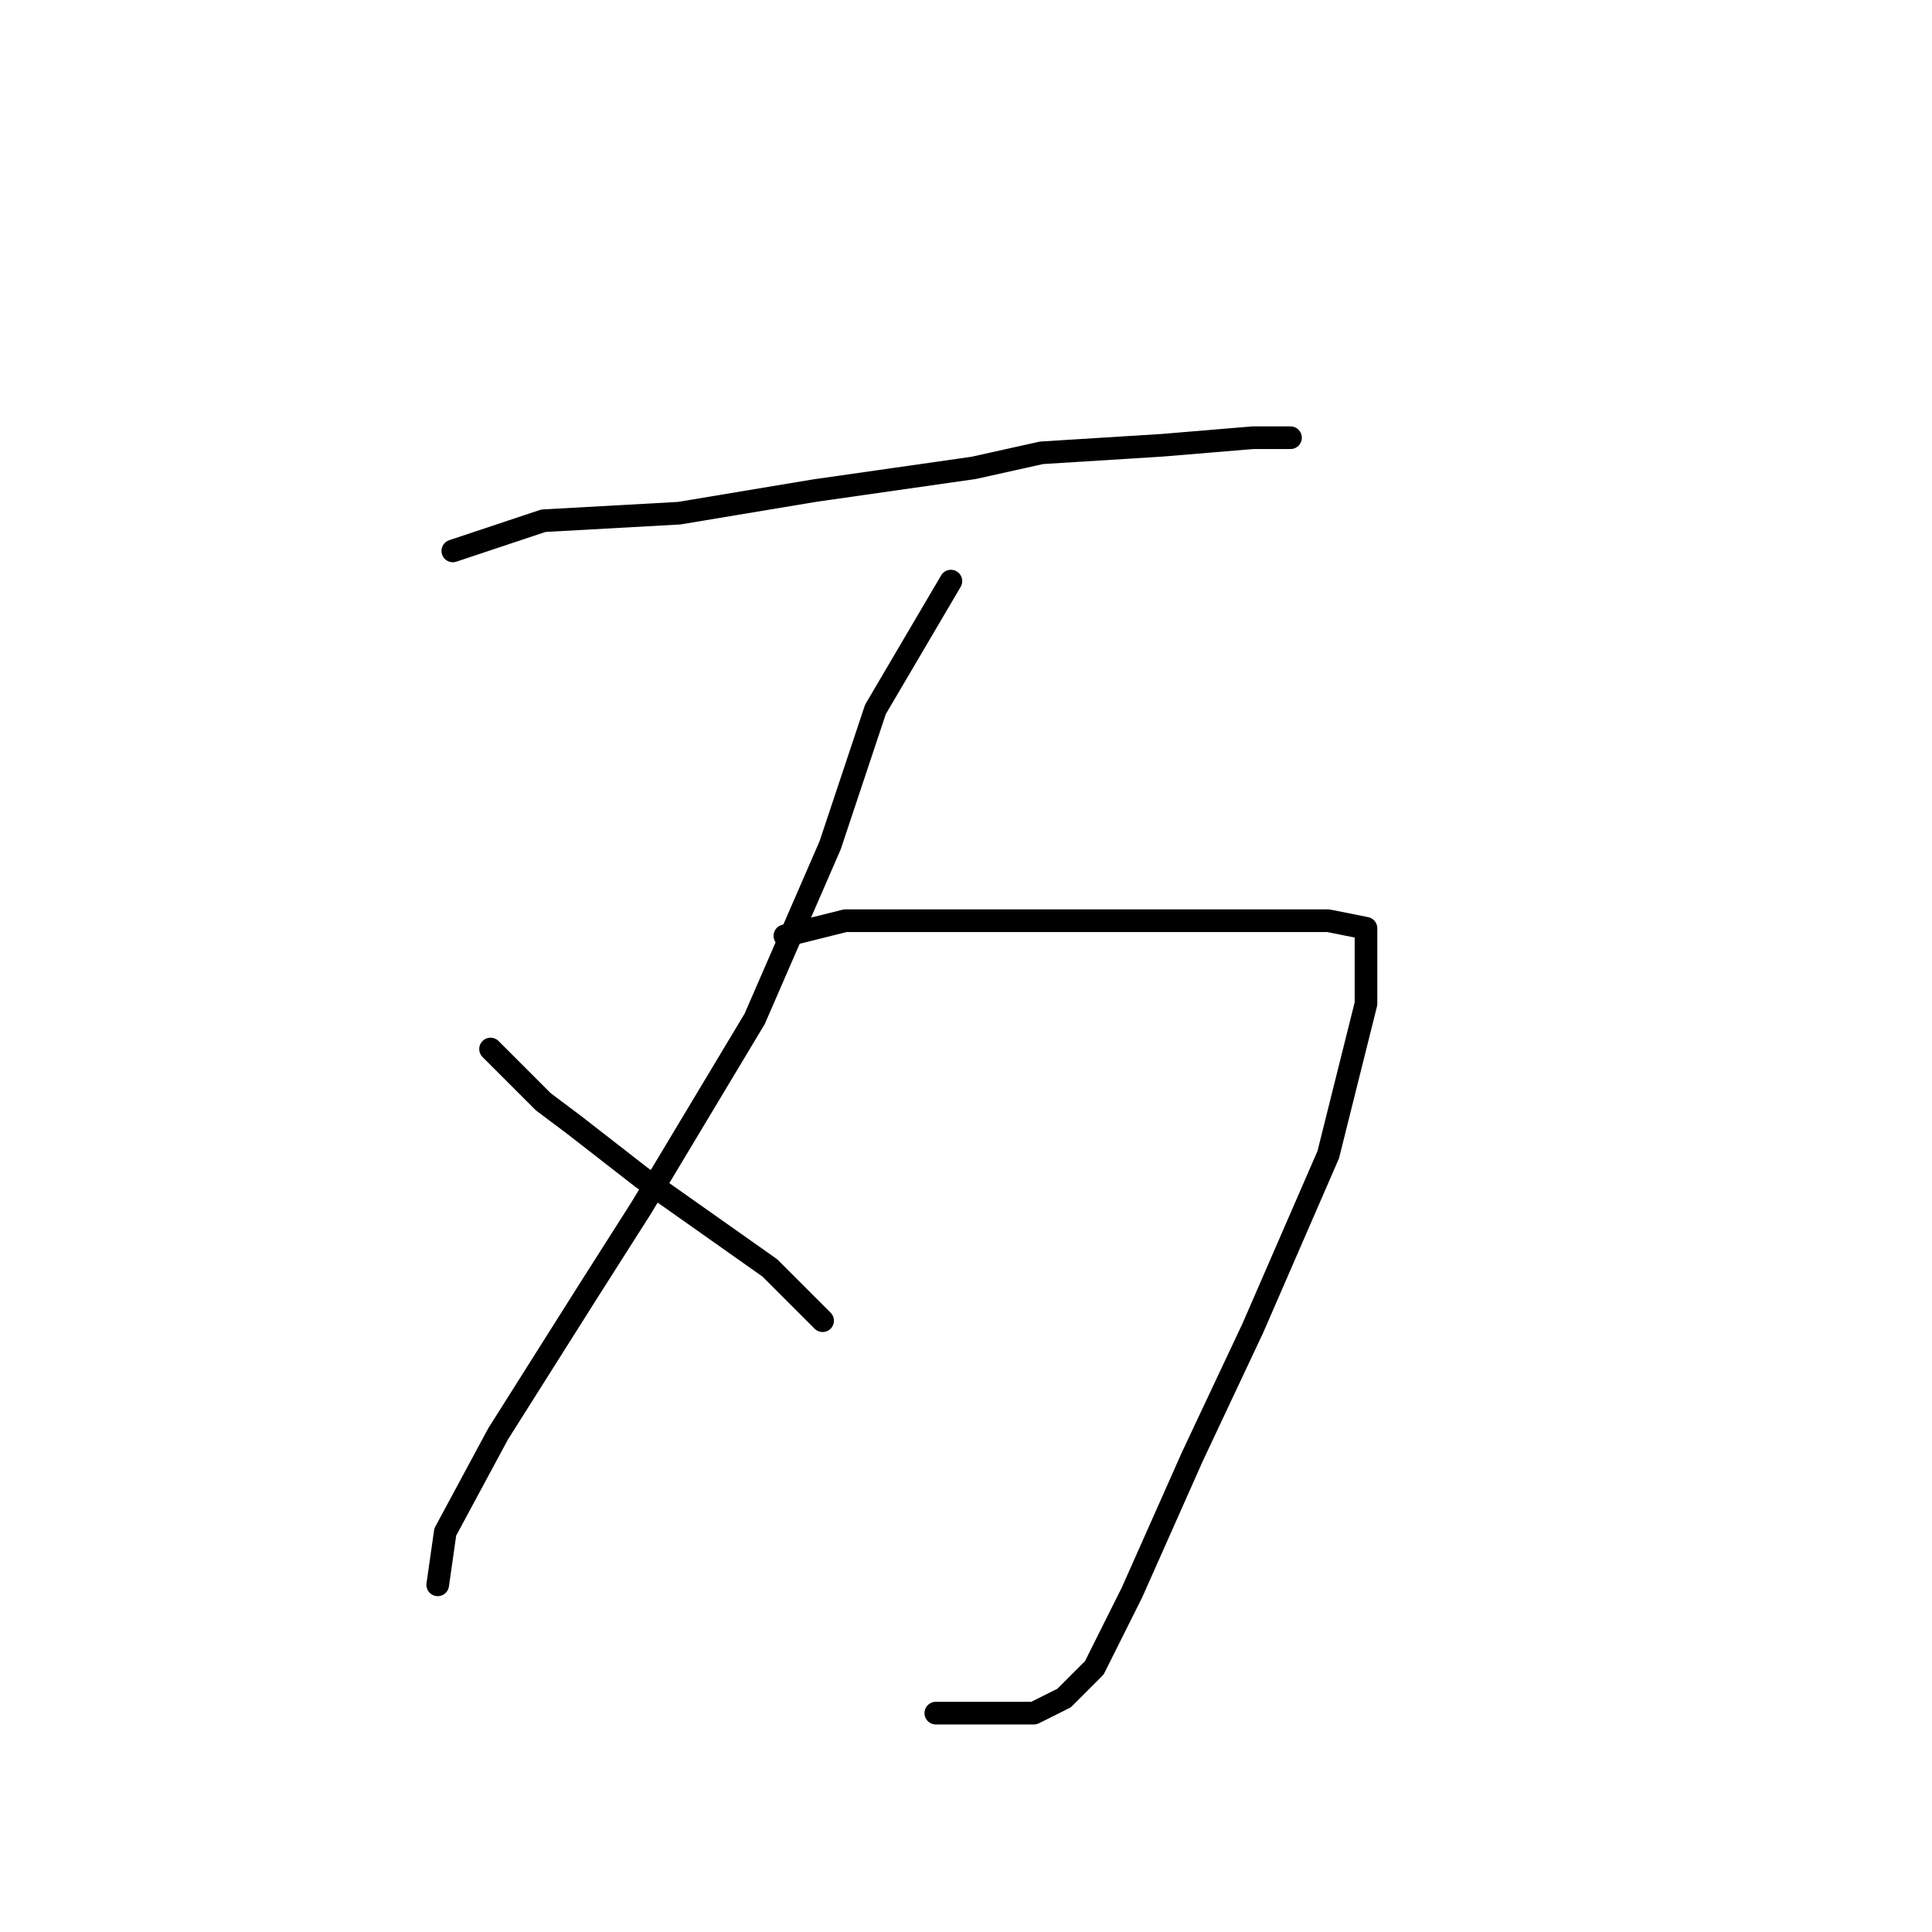 <?xml version="1.0" standalone="no"?>
    <svg width="256" height="256" xmlns="http://www.w3.org/2000/svg" version="1.1">
    <polyline stroke="black" stroke-width="3" stroke-linecap="round" fill="transparent" stroke-linejoin="round" points="60 73 72 69 90 68 108 65 129 62 138 60 154 59 166 58 171 58 171 58 " />
        <polyline stroke="black" stroke-width="3" stroke-linecap="round" fill="transparent" stroke-linejoin="round" points="126 77 116 94 110 112 100 135 85 160 78 171 66 190 59 203 58 210 58 210 " />
        <polyline stroke="black" stroke-width="3" stroke-linecap="round" fill="transparent" stroke-linejoin="round" points="104 124 112 122 119 122 135 122 151 122 159 122 176 122 181 123 181 133 176 153 166 176 158 193 150 211 145 221 141 225 137 227 130 227 124 227 124 227 " />
        <polyline stroke="black" stroke-width="3" stroke-linecap="round" fill="transparent" stroke-linejoin="round" points="65 139 72 146 76 149 85 156 102 168 109 175 109 175 " />
        </svg>